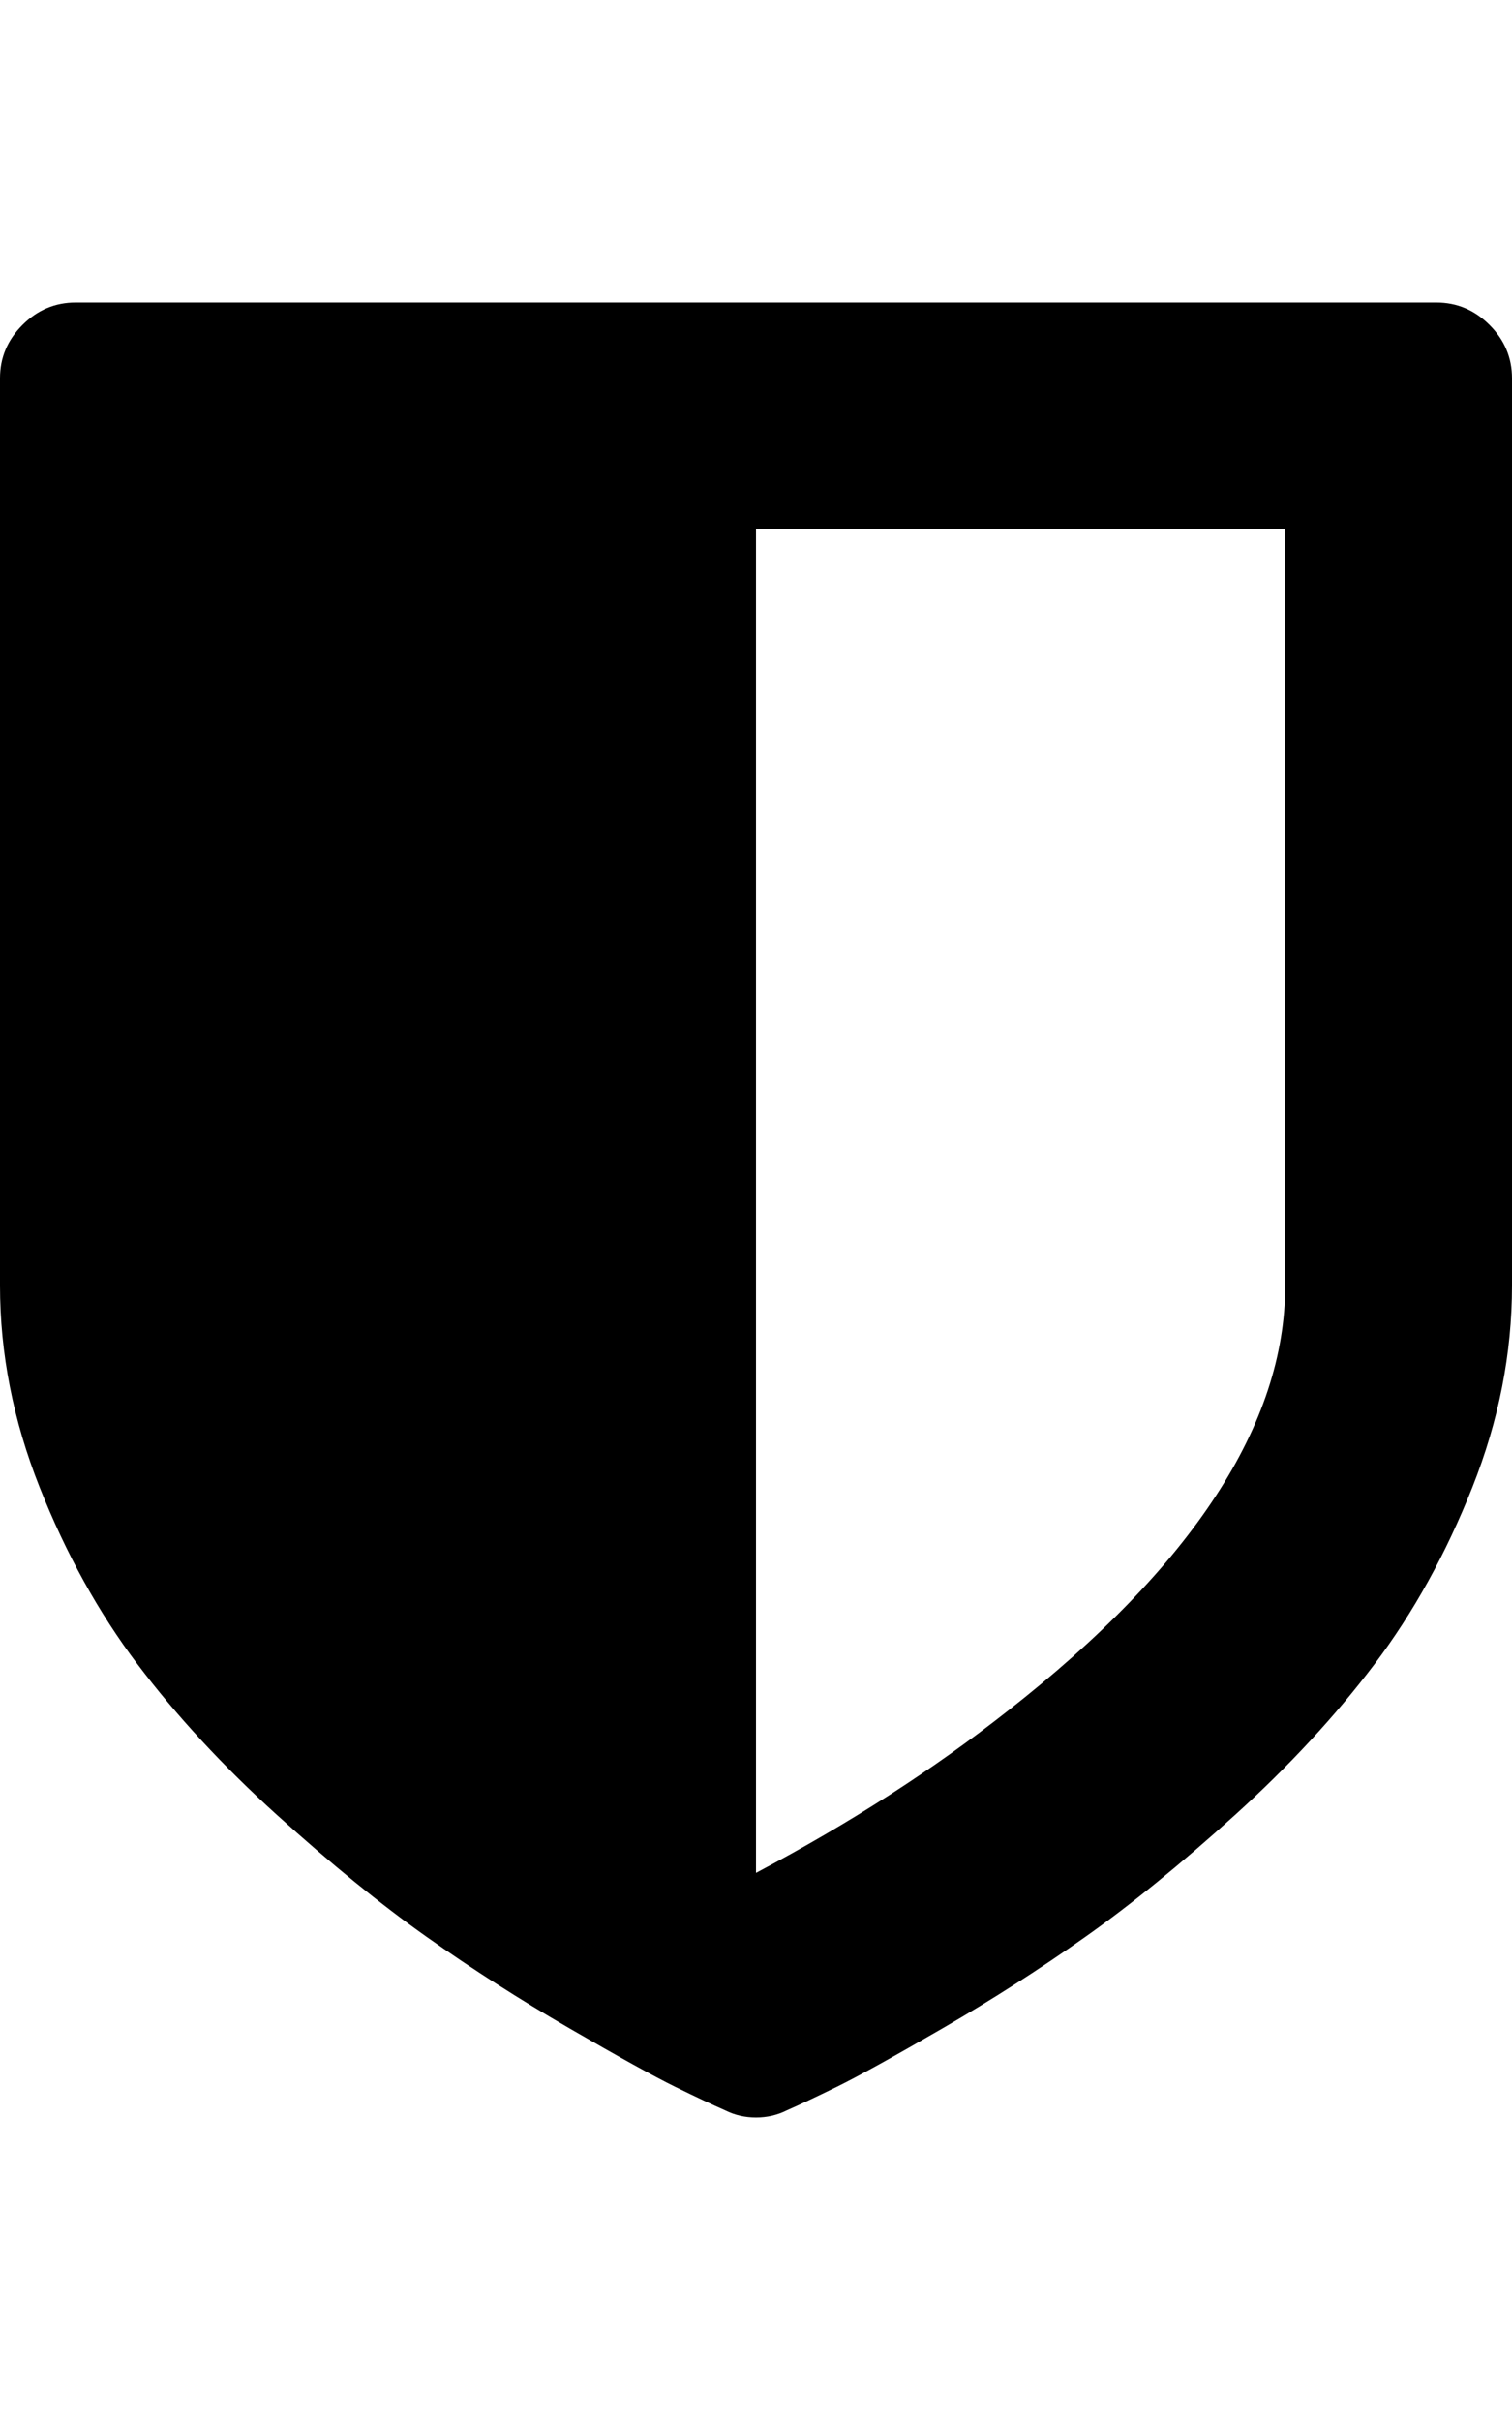 <?xml version="1.0" ?><svg contentScriptType="text/ecmascript" contentStyleType="text/css" enable-background="new 0 0 2048 2048" height="2048px" id="Layer_1" preserveAspectRatio="xMidYMid meet" version="1.1" viewBox="0.0 0 1280.0 2048" width="1280.0px" xml:space="preserve" xmlns="http://www.w3.org/2000/svg" xmlns:xlink="http://www.w3.org/1999/xlink" zoomAndPan="magnify"><path d="M1088,1088V448H640v1137c79.333-42,150.333-87.667,213-137C1009.667,1325.333,1088,1205.333,1088,1088z M1280,320v768  c0,57.333-11.167,114.167-33.5,170.5s-50,106.333-83,150s-72.333,86.167-118,127.5c-45.667,41.333-87.833,75.667-126.5,103  s-79,53.167-121,77.5s-71.833,40.833-89.5,49.5s-31.833,15.333-42.5,20c-8,4-16.667,6-26,6s-18-2-26-6  c-10.667-4.667-24.833-11.333-42.5-20s-47.5-25.167-89.5-49.5s-82.333-50.167-121-77.5s-80.833-61.667-126.5-103  s-85-83.833-118-127.5s-60.667-93.667-83-150S0,1145.333,0,1088V320c0-17.333,6.333-32.333,19-45s27.667-19,45-19h1152  c17.333,0,32.333,6.333,45,19S1280,302.667,1280,320z"/></svg>
